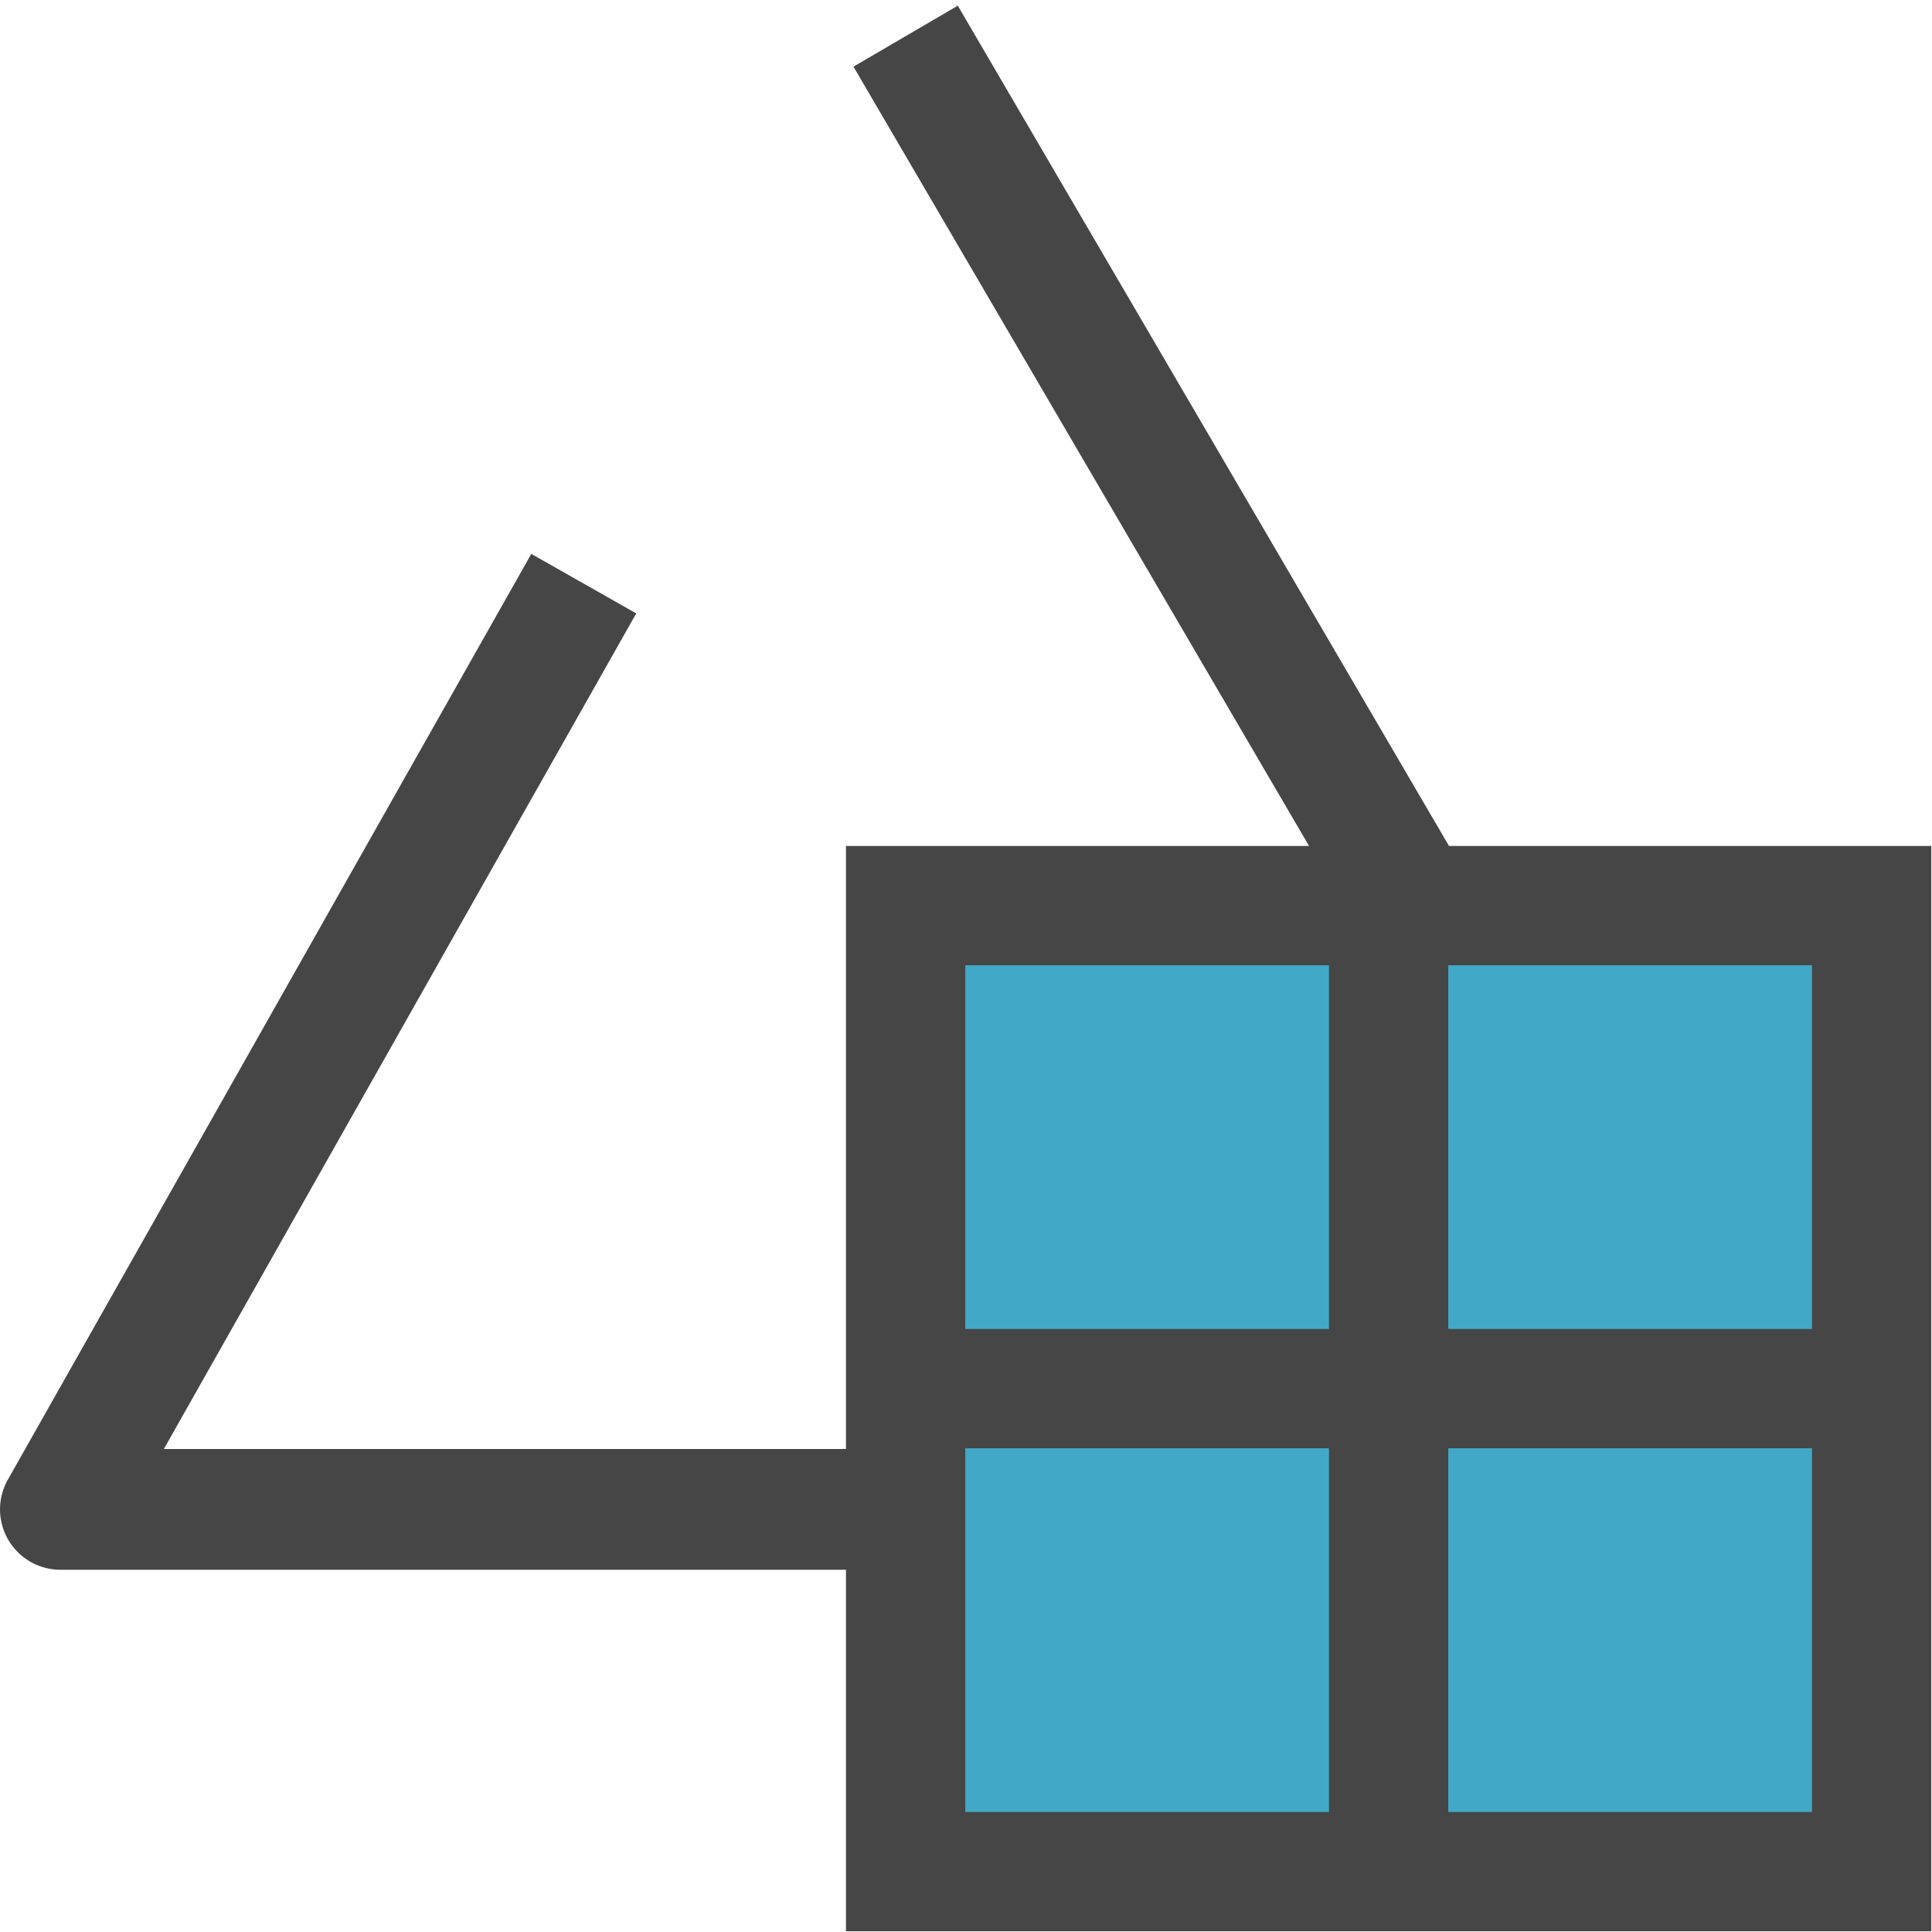 <svg id="Layer_1" data-name="Layer 1" xmlns="http://www.w3.org/2000/svg" viewBox="0 0 16 16">
  <path d="M12,7.006,7.932.047,7.068.552l3.773,6.454H7.006V12H1.357L5.269,5.08,4.4,4.587.065,12.254A.5.5,0,0,0,.5,13H7.006v2.994h8.988V7.006Z" class="aw-theme-iconOutline"  fill="#464646"/>
  <rect x="11.994" y="7.994" width="3.012" height="3.012" fill="#41a9c7"/>
  <rect x="7.994" y="7.994" width="3.012" height="3.012" fill="#41a9c7"/>
  <rect x="7.994" y="11.994" width="3.012" height="3.012" fill="#41a9c7"/>
  <rect x="11.994" y="11.994" width="3.012" height="3.012" fill="#41a9c7"/>
</svg>
